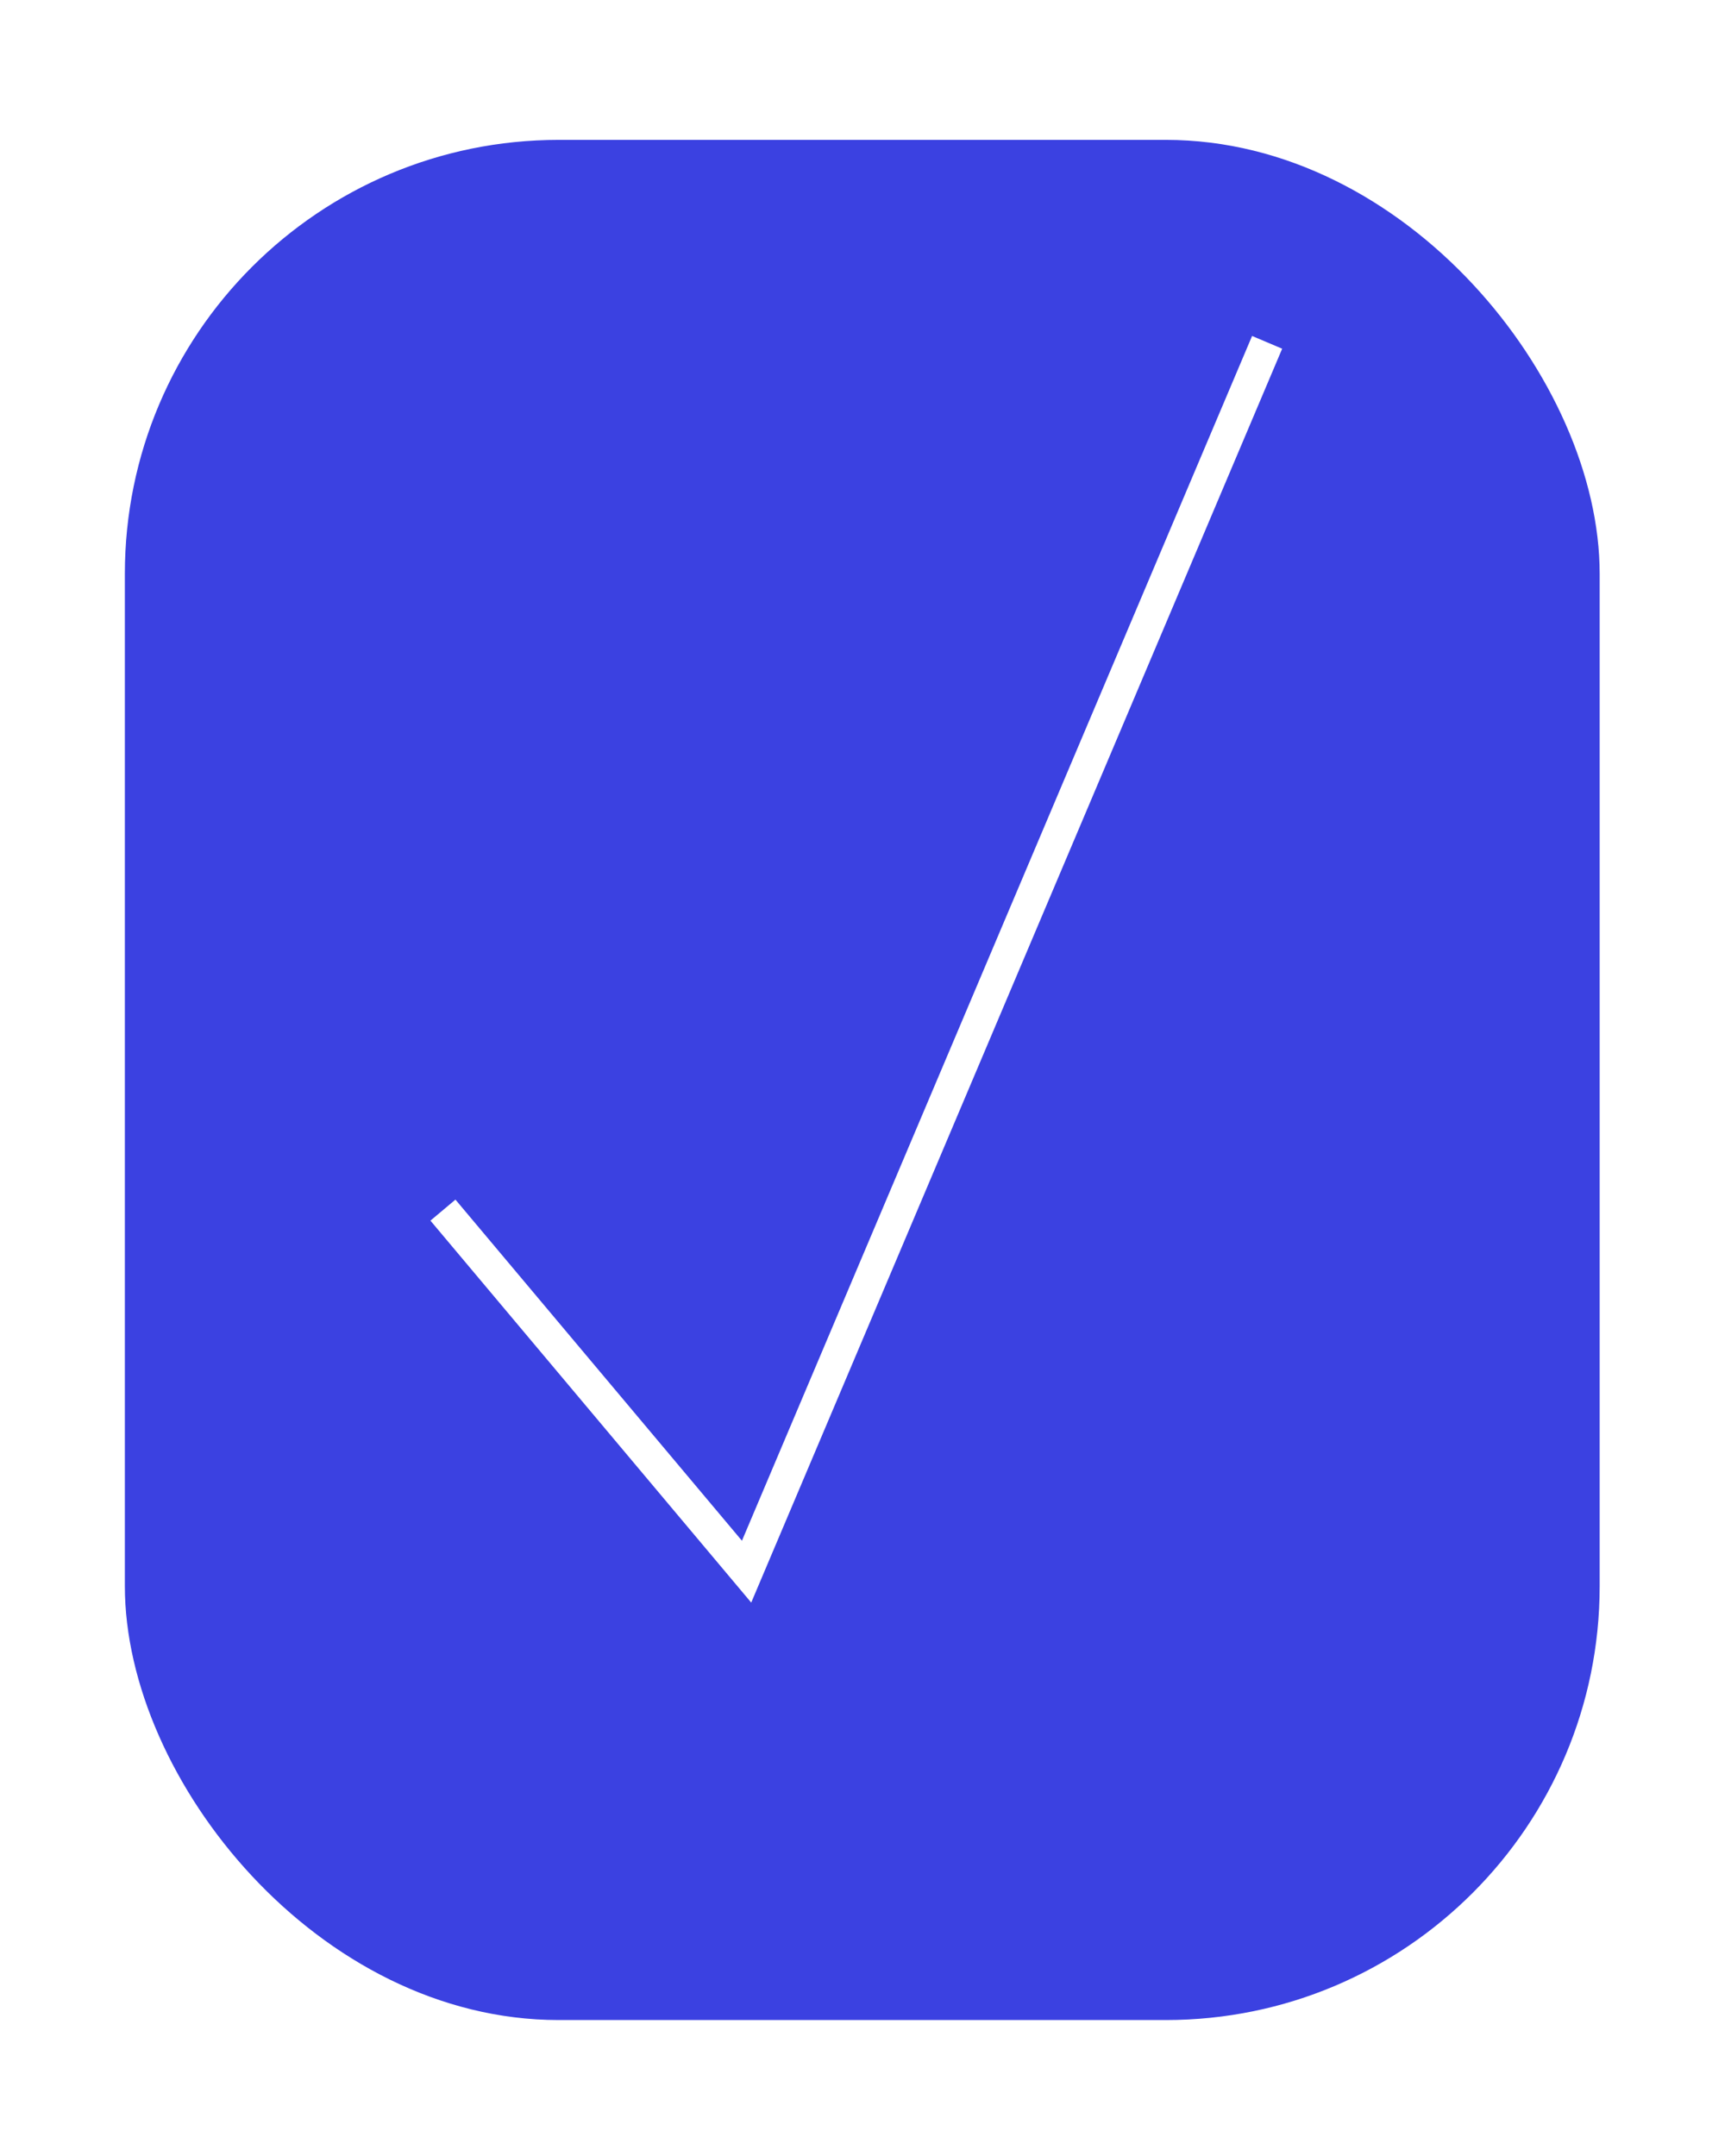 <svg width="53" height="66" viewBox="0 0 53 66" fill="none" xmlns="http://www.w3.org/2000/svg">
<g filter="url(#filter0_d_99_2)">
<rect x="3.823" y="0.74" width="45.156" height="57.552" rx="13.281" fill="#3B41E1"/>
</g>
<path d="M13.562 37.042L22.859 48.109L38.797 10.479" stroke="white" strokeWidth="7.083"/>
<defs>
<filter id="filter0_d_99_2" x="0.281" y="0.74" width="52.24" height="64.635" filterUnits="userSpaceOnUse" color-interpolation-filters="sRGB">
<feFlood flood-opacity="0" result="BackgroundImageFix"/>
<feColorMatrix in="SourceAlpha" type="matrix" values="0 0 0 0 0 0 0 0 0 0 0 0 0 0 0 0 0 0 127 0" result="hardAlpha"/>
<feOffset dy="3.542"/>
<feGaussianBlur stdDeviation="1.771"/>
<feComposite in2="hardAlpha" operator="out"/>
<feColorMatrix type="matrix" values="0 0 0 0 0 0 0 0 0 0 0 0 0 0 0 0 0 0 0.25 0"/>
<feBlend mode="normal" in2="BackgroundImageFix" result="effect1_dropShadow_99_2"/>
<feBlend mode="normal" in="SourceGraphic" in2="effect1_dropShadow_99_2" result="shape"/>
</filter>
</defs>
</svg>
